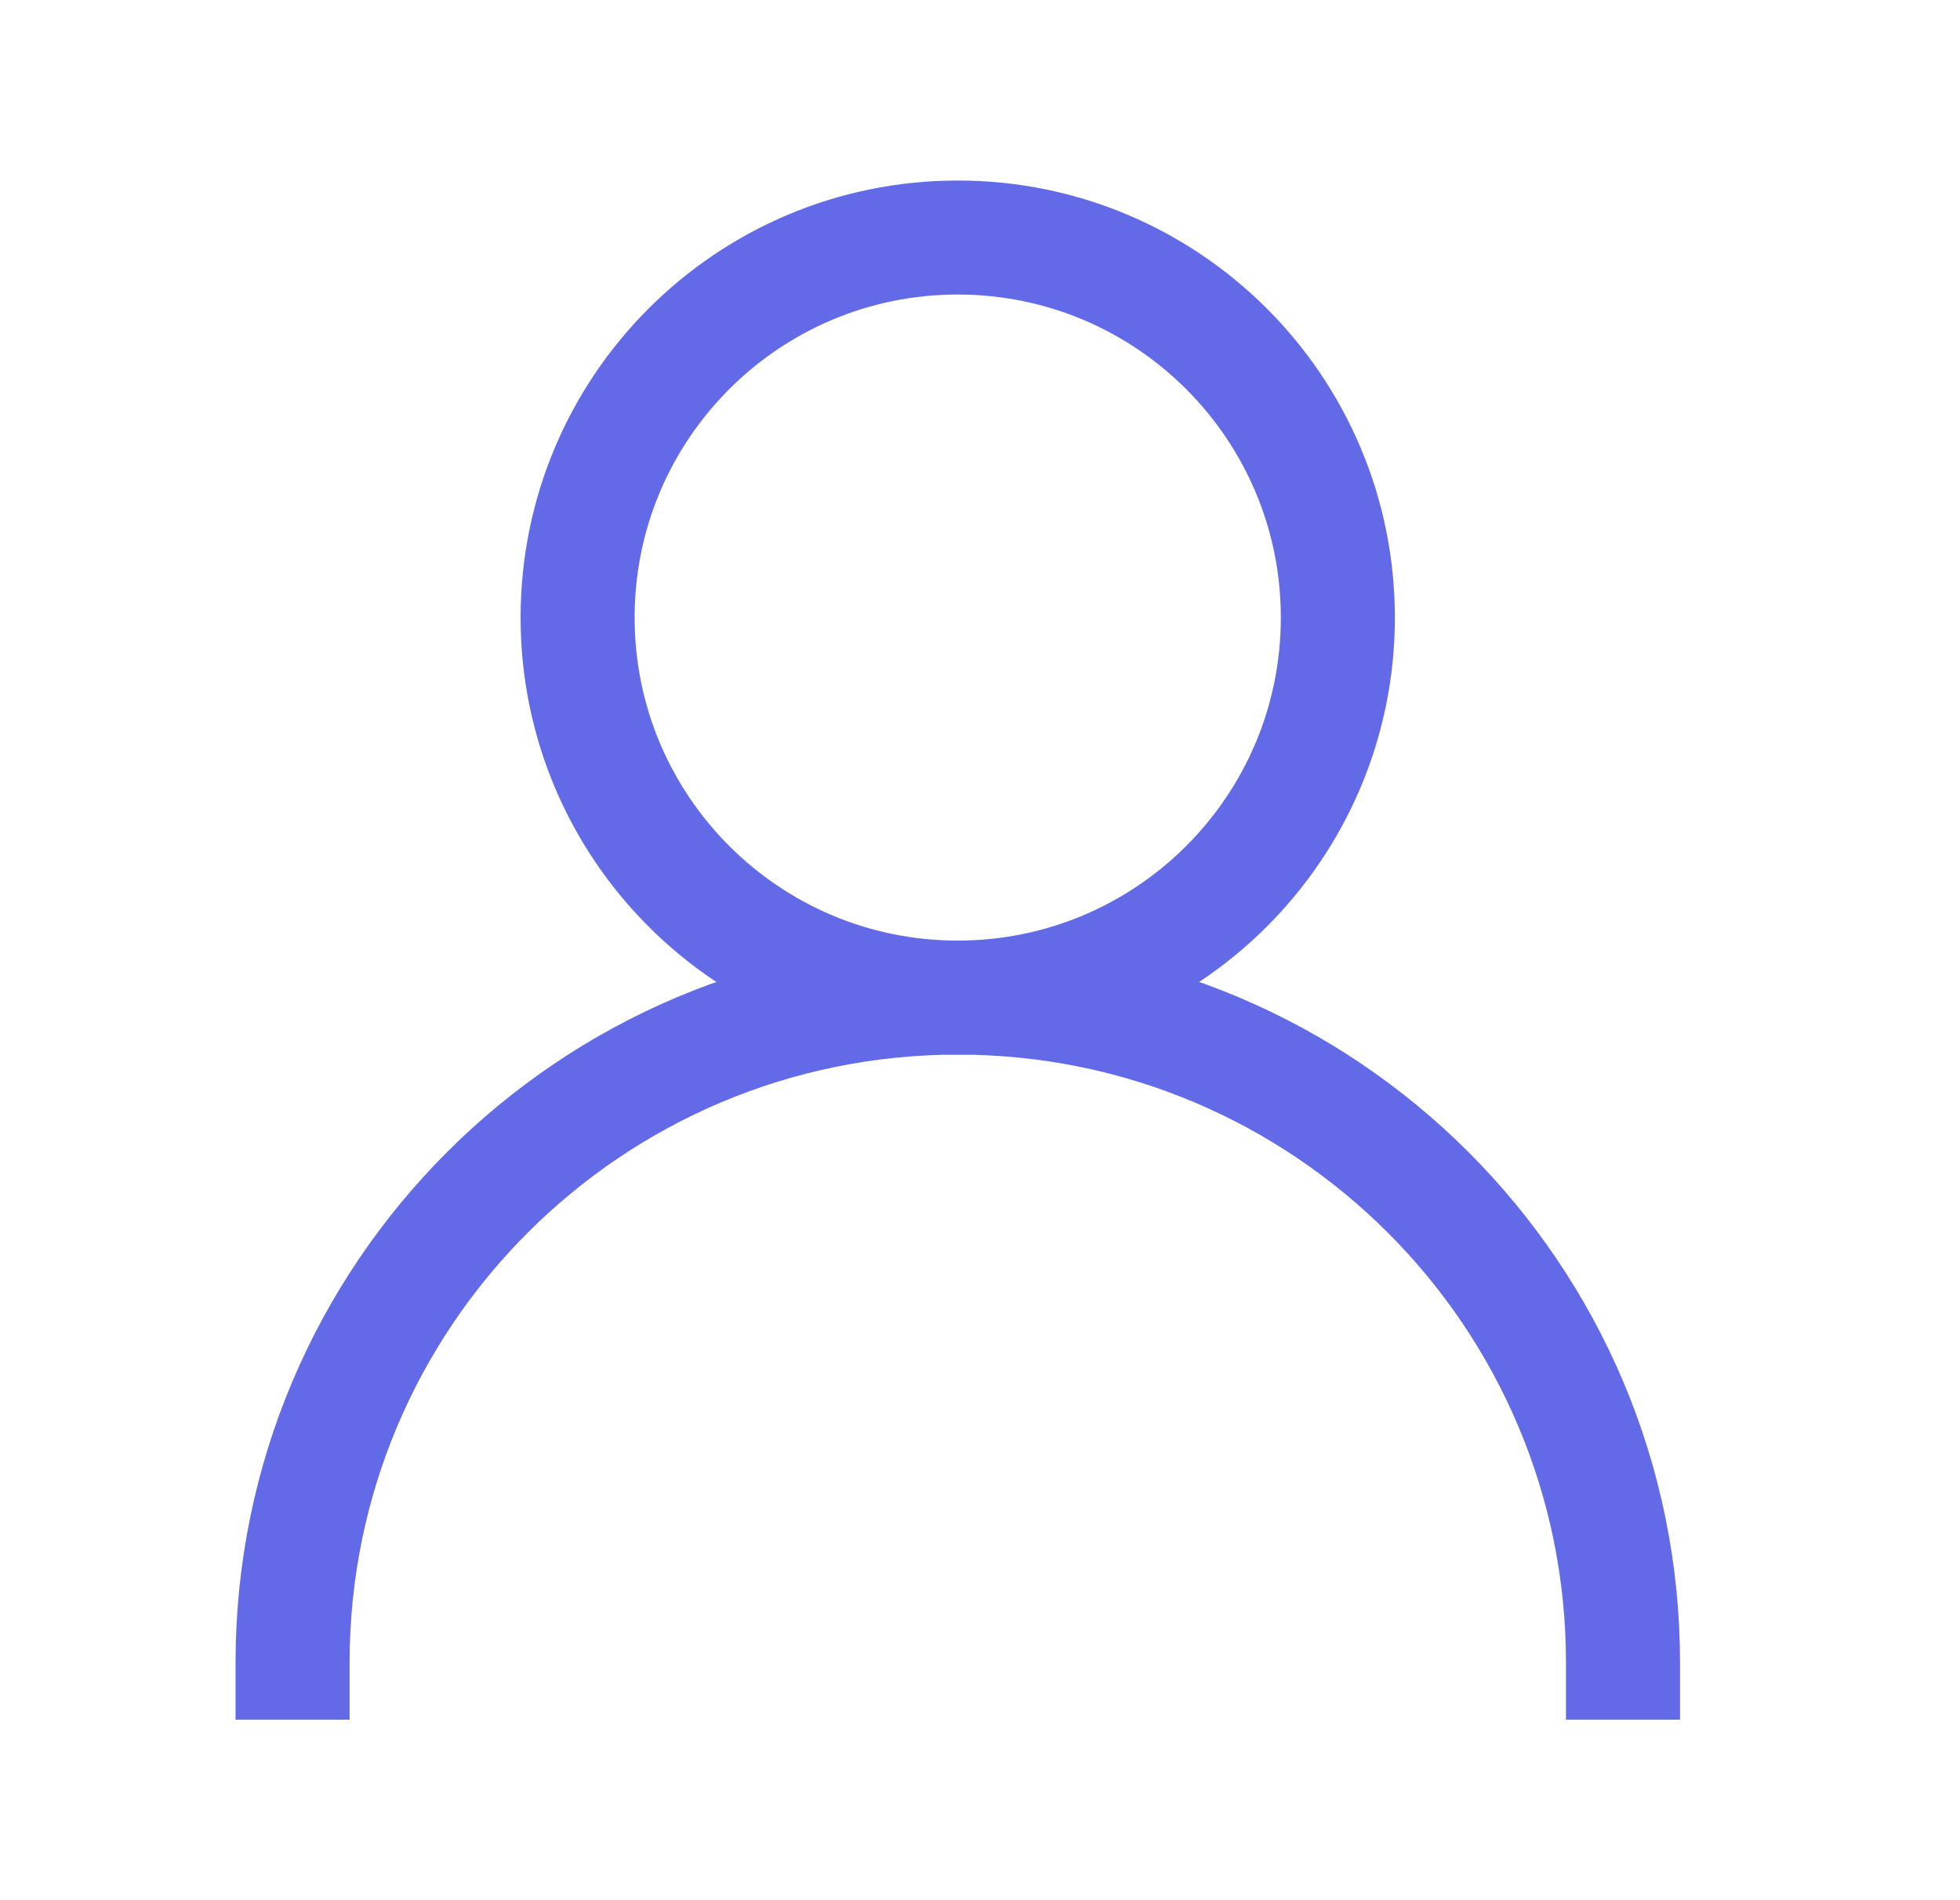 <svg width="33" height="32" viewBox="0 0 33 32" fill="none" xmlns="http://www.w3.org/2000/svg">
<g id="Account Icon Selected ">
<path id="Vector" d="M4.926 28C4.926 21.814 9.94 16.8 16.126 16.8C22.311 16.8 27.326 21.814 27.326 28" stroke="#636AE8" stroke-width="1.92" stroke-miterlimit="10" stroke-linecap="square"/>
<path id="Vector_2" d="M16.125 16.8C19.659 16.8 22.525 13.935 22.525 10.4C22.525 6.865 19.659 4 16.125 4C12.59 4 9.725 6.865 9.725 10.4C9.725 13.935 12.59 16.8 16.125 16.8Z" stroke="#636AE8" stroke-width="1.92" stroke-miterlimit="10" stroke-linecap="square"/>
</g>
</svg>
